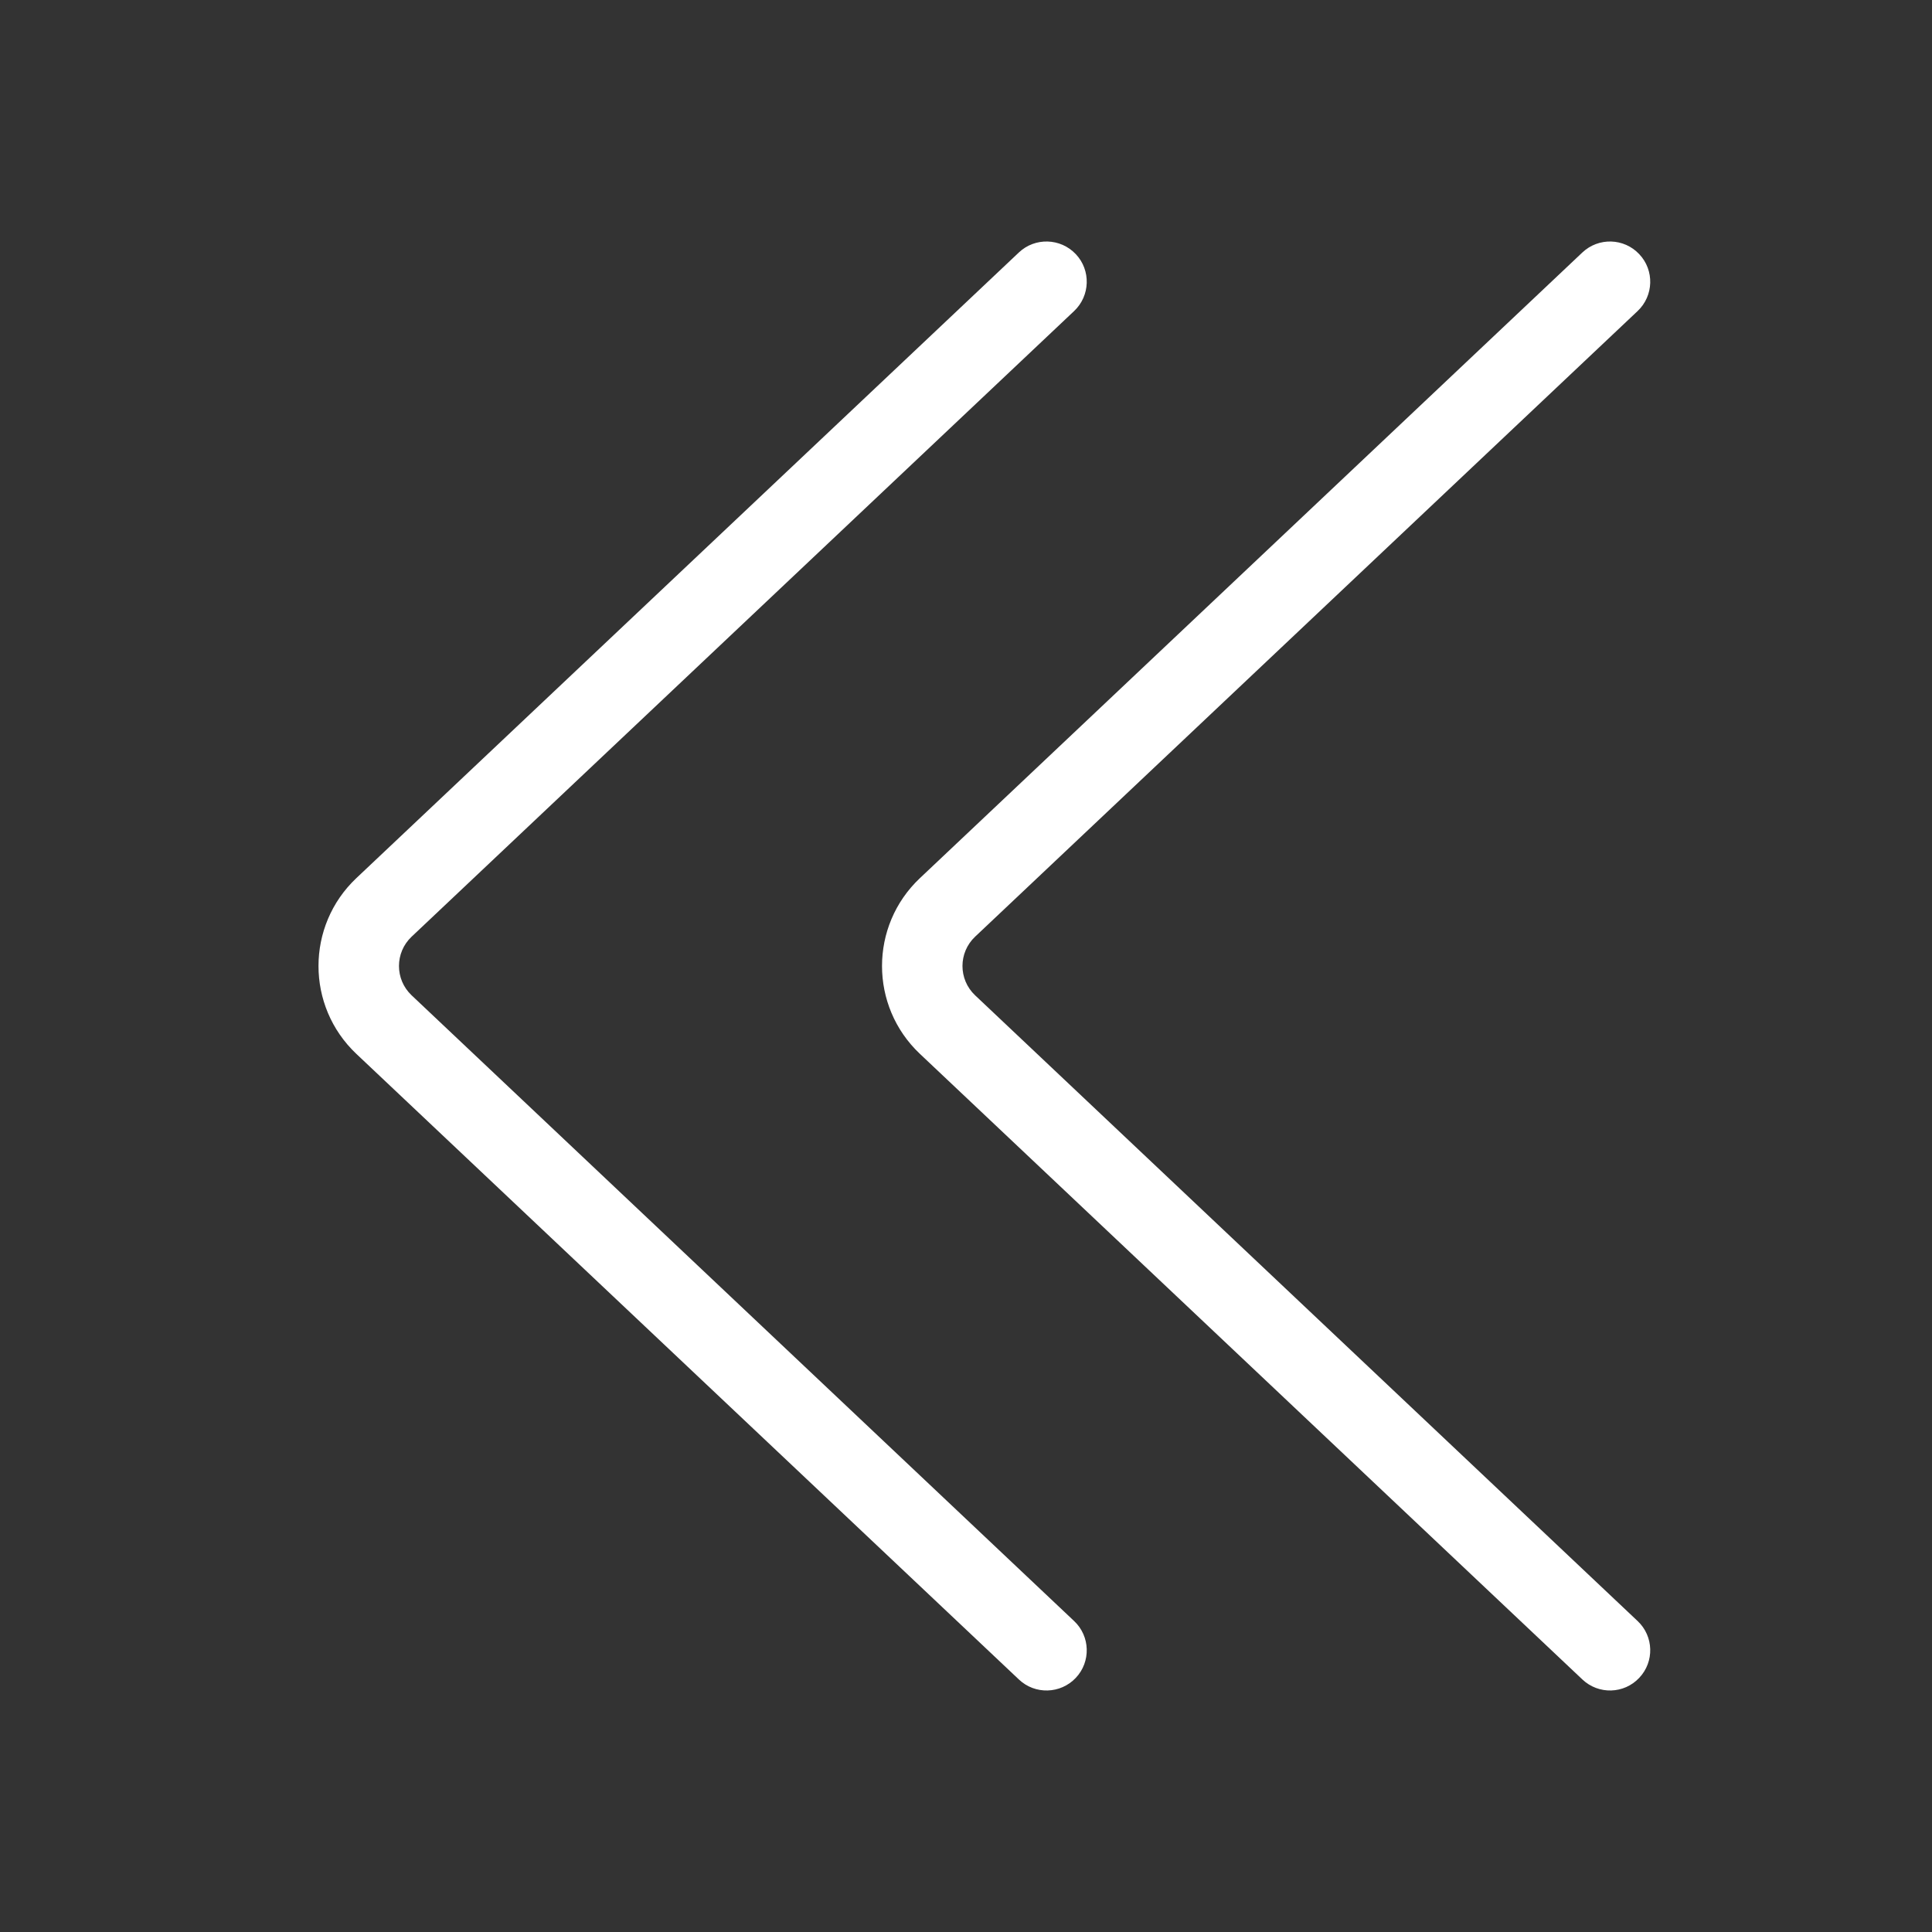 <svg width="24" height="24" viewBox="0 0 24 24" fill="white" xmlns="http://www.w3.org/2000/svg">
<rect x="0" y="0" width="24" height="24" fill="#333333" stroke="none"/>
<path fill-rule="evenodd" clip-rule="evenodd" d="M13.364 3.157C13.553 3.357 13.544 3.674 13.343 3.864L5.113 11.636C4.904 11.834 4.904 12.166 5.113 12.364L13.343 20.137C13.544 20.326 13.553 20.643 13.364 20.843C13.174 21.044 12.857 21.053 12.657 20.863L4.426 13.091C3.8 12.499 3.8 11.501 4.426 10.909L12.657 3.136C12.857 2.947 13.174 2.956 13.364 3.157Z" />
<path fill-rule="evenodd" clip-rule="evenodd" d="M20.363 3.157C20.553 3.357 20.544 3.674 20.343 3.864L12.113 11.636C11.904 11.834 11.904 12.166 12.113 12.364L20.343 20.137C20.544 20.326 20.553 20.643 20.363 20.843C20.174 21.044 19.858 21.053 19.657 20.863L11.427 13.091C10.8 12.499 10.8 11.501 11.427 10.909L19.657 3.136C19.858 2.947 20.174 2.956 20.363 3.157Z" />
</svg>
